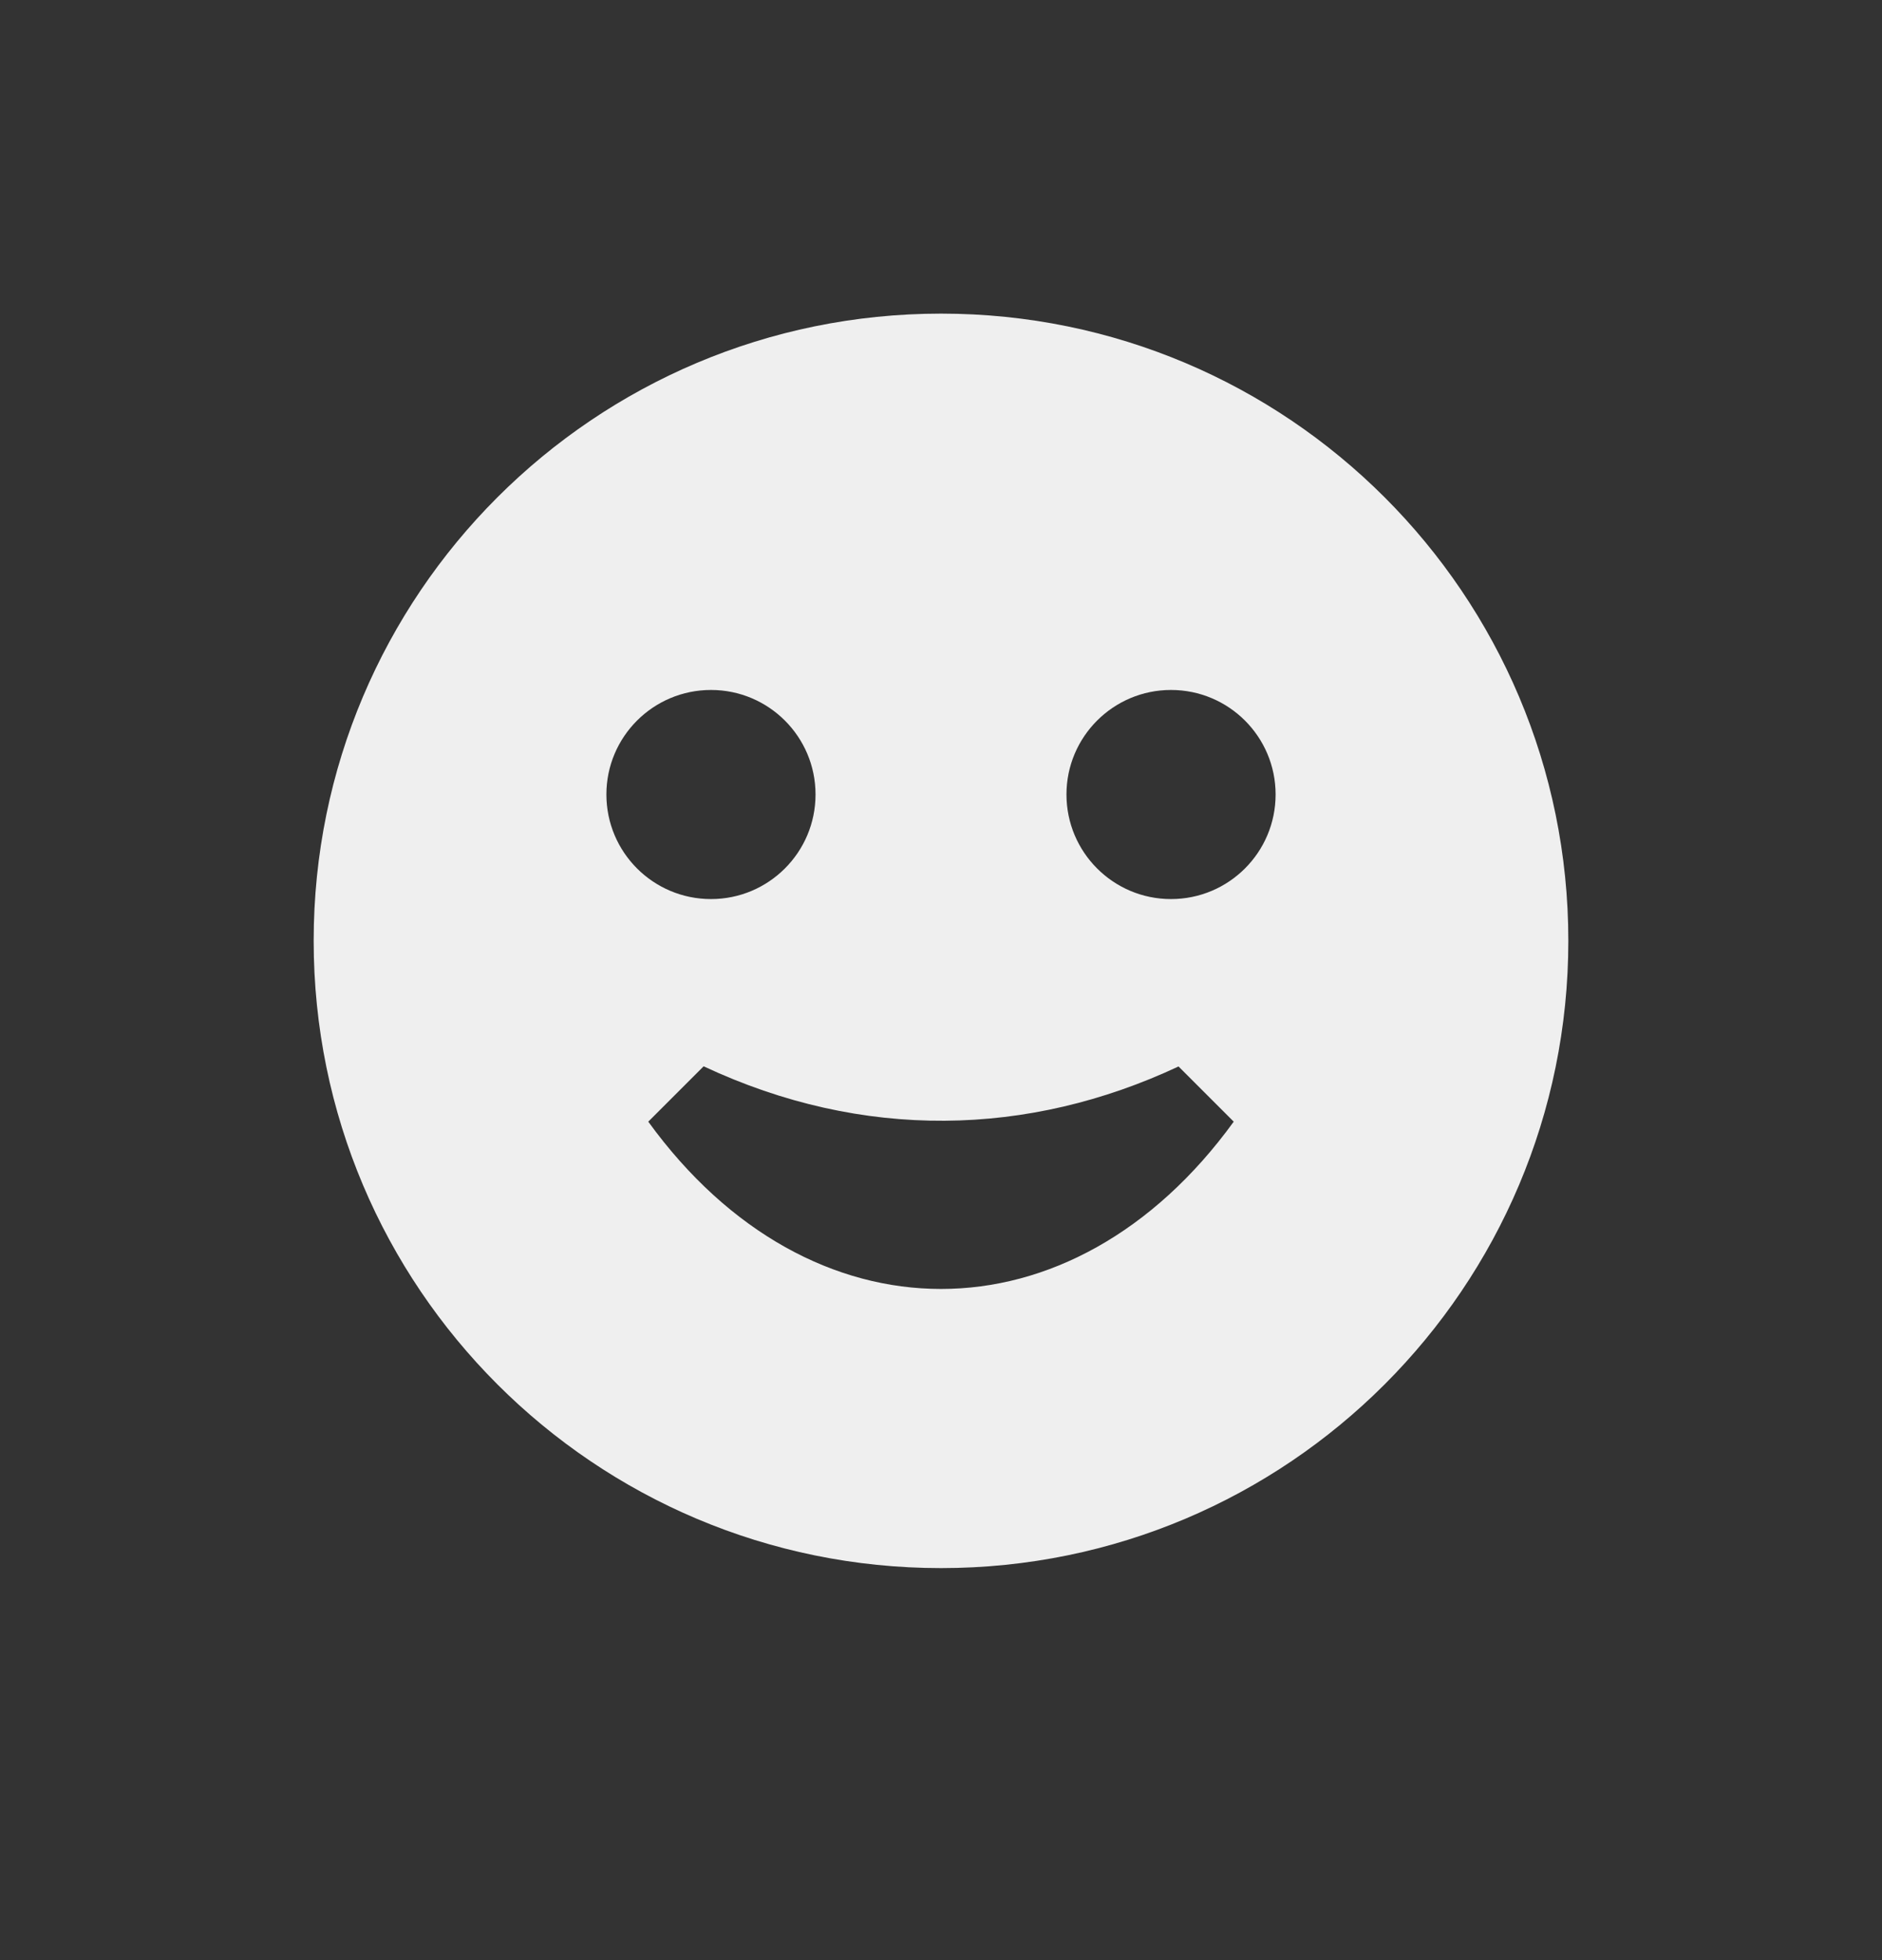 <svg width="24" height="25" viewBox="0 0 24 25" fill="none" xmlns="http://www.w3.org/2000/svg">
<rect x="0" y="0" width="24" height="25" fill="#333333" stroke="none"/>
<path d="M12.001 4C7.581 4 4 7.582 4 11.999C4 16.418 7.581 20 12.001 20C16.42 20 20 16.418 20 11.999C20 7.582 16.42 4 12.001 4ZM7.733 10.133C7.733 9.397 8.33 8.8 9.067 8.8C9.803 8.8 10.4 9.397 10.4 10.133C10.4 10.87 9.803 11.467 9.067 11.467C8.33 11.467 7.733 10.87 7.733 10.133ZM8.267 14.306L8.973 13.6C11.004 14.552 13.115 14.499 15.029 13.602L15.733 14.306C13.672 17.151 10.329 17.151 8.267 14.306ZM14.933 11.467C14.197 11.467 13.6 10.87 13.6 10.133C13.6 9.397 14.197 8.8 14.933 8.8C15.67 8.8 16.267 9.397 16.267 10.133C16.267 10.87 15.67 11.467 14.933 11.467Z" fill="#EFEFEF"/>
</svg>
